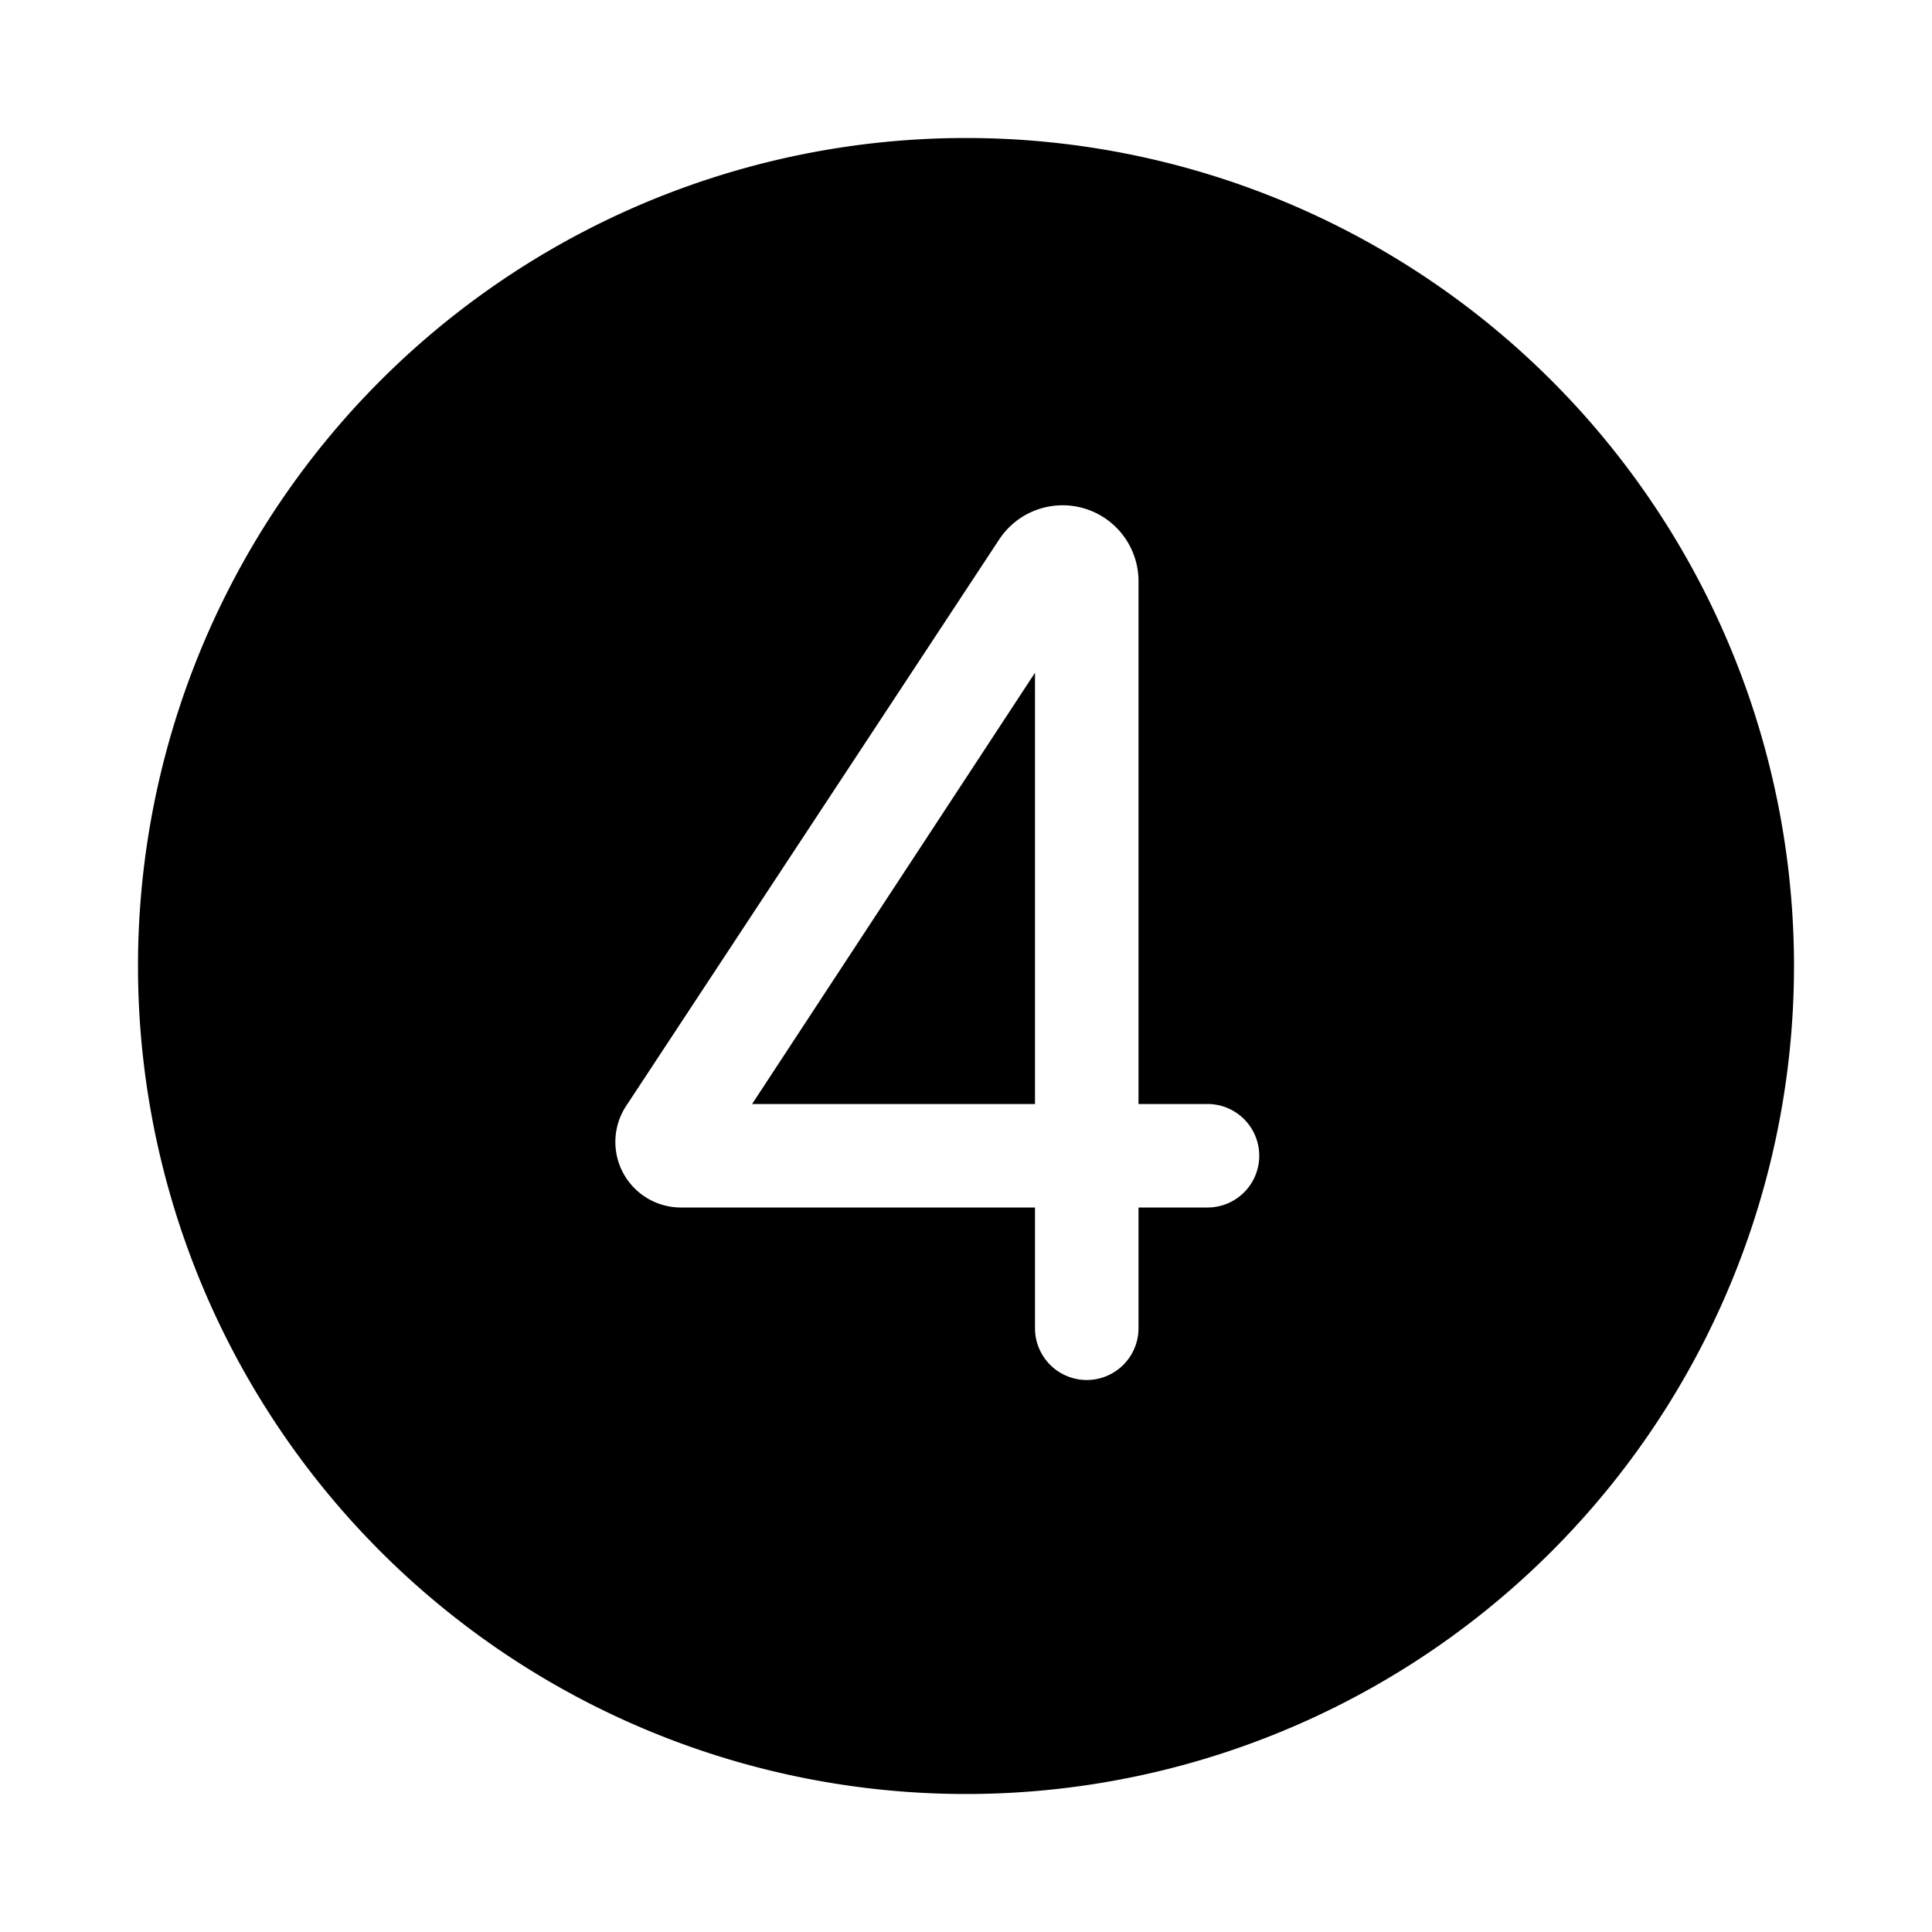 <svg width="28" height="28" viewBox="0 0 28 28" xmlns="http://www.w3.org/2000/svg"><path d="M2 14a12 12 0 1124 0 12 12 0 01-24 0zm14.5-5.58a1.1 1.1 0 00-2.02-.6l-5.4 8.2a.95.95 0 00.8 1.48H15v1.75a.75.75 0 001.5 0V17.5h1a.75.75 0 000-1.5h-1V8.42zM15 9.75V16h-4.1L15 9.75z"/></svg>
